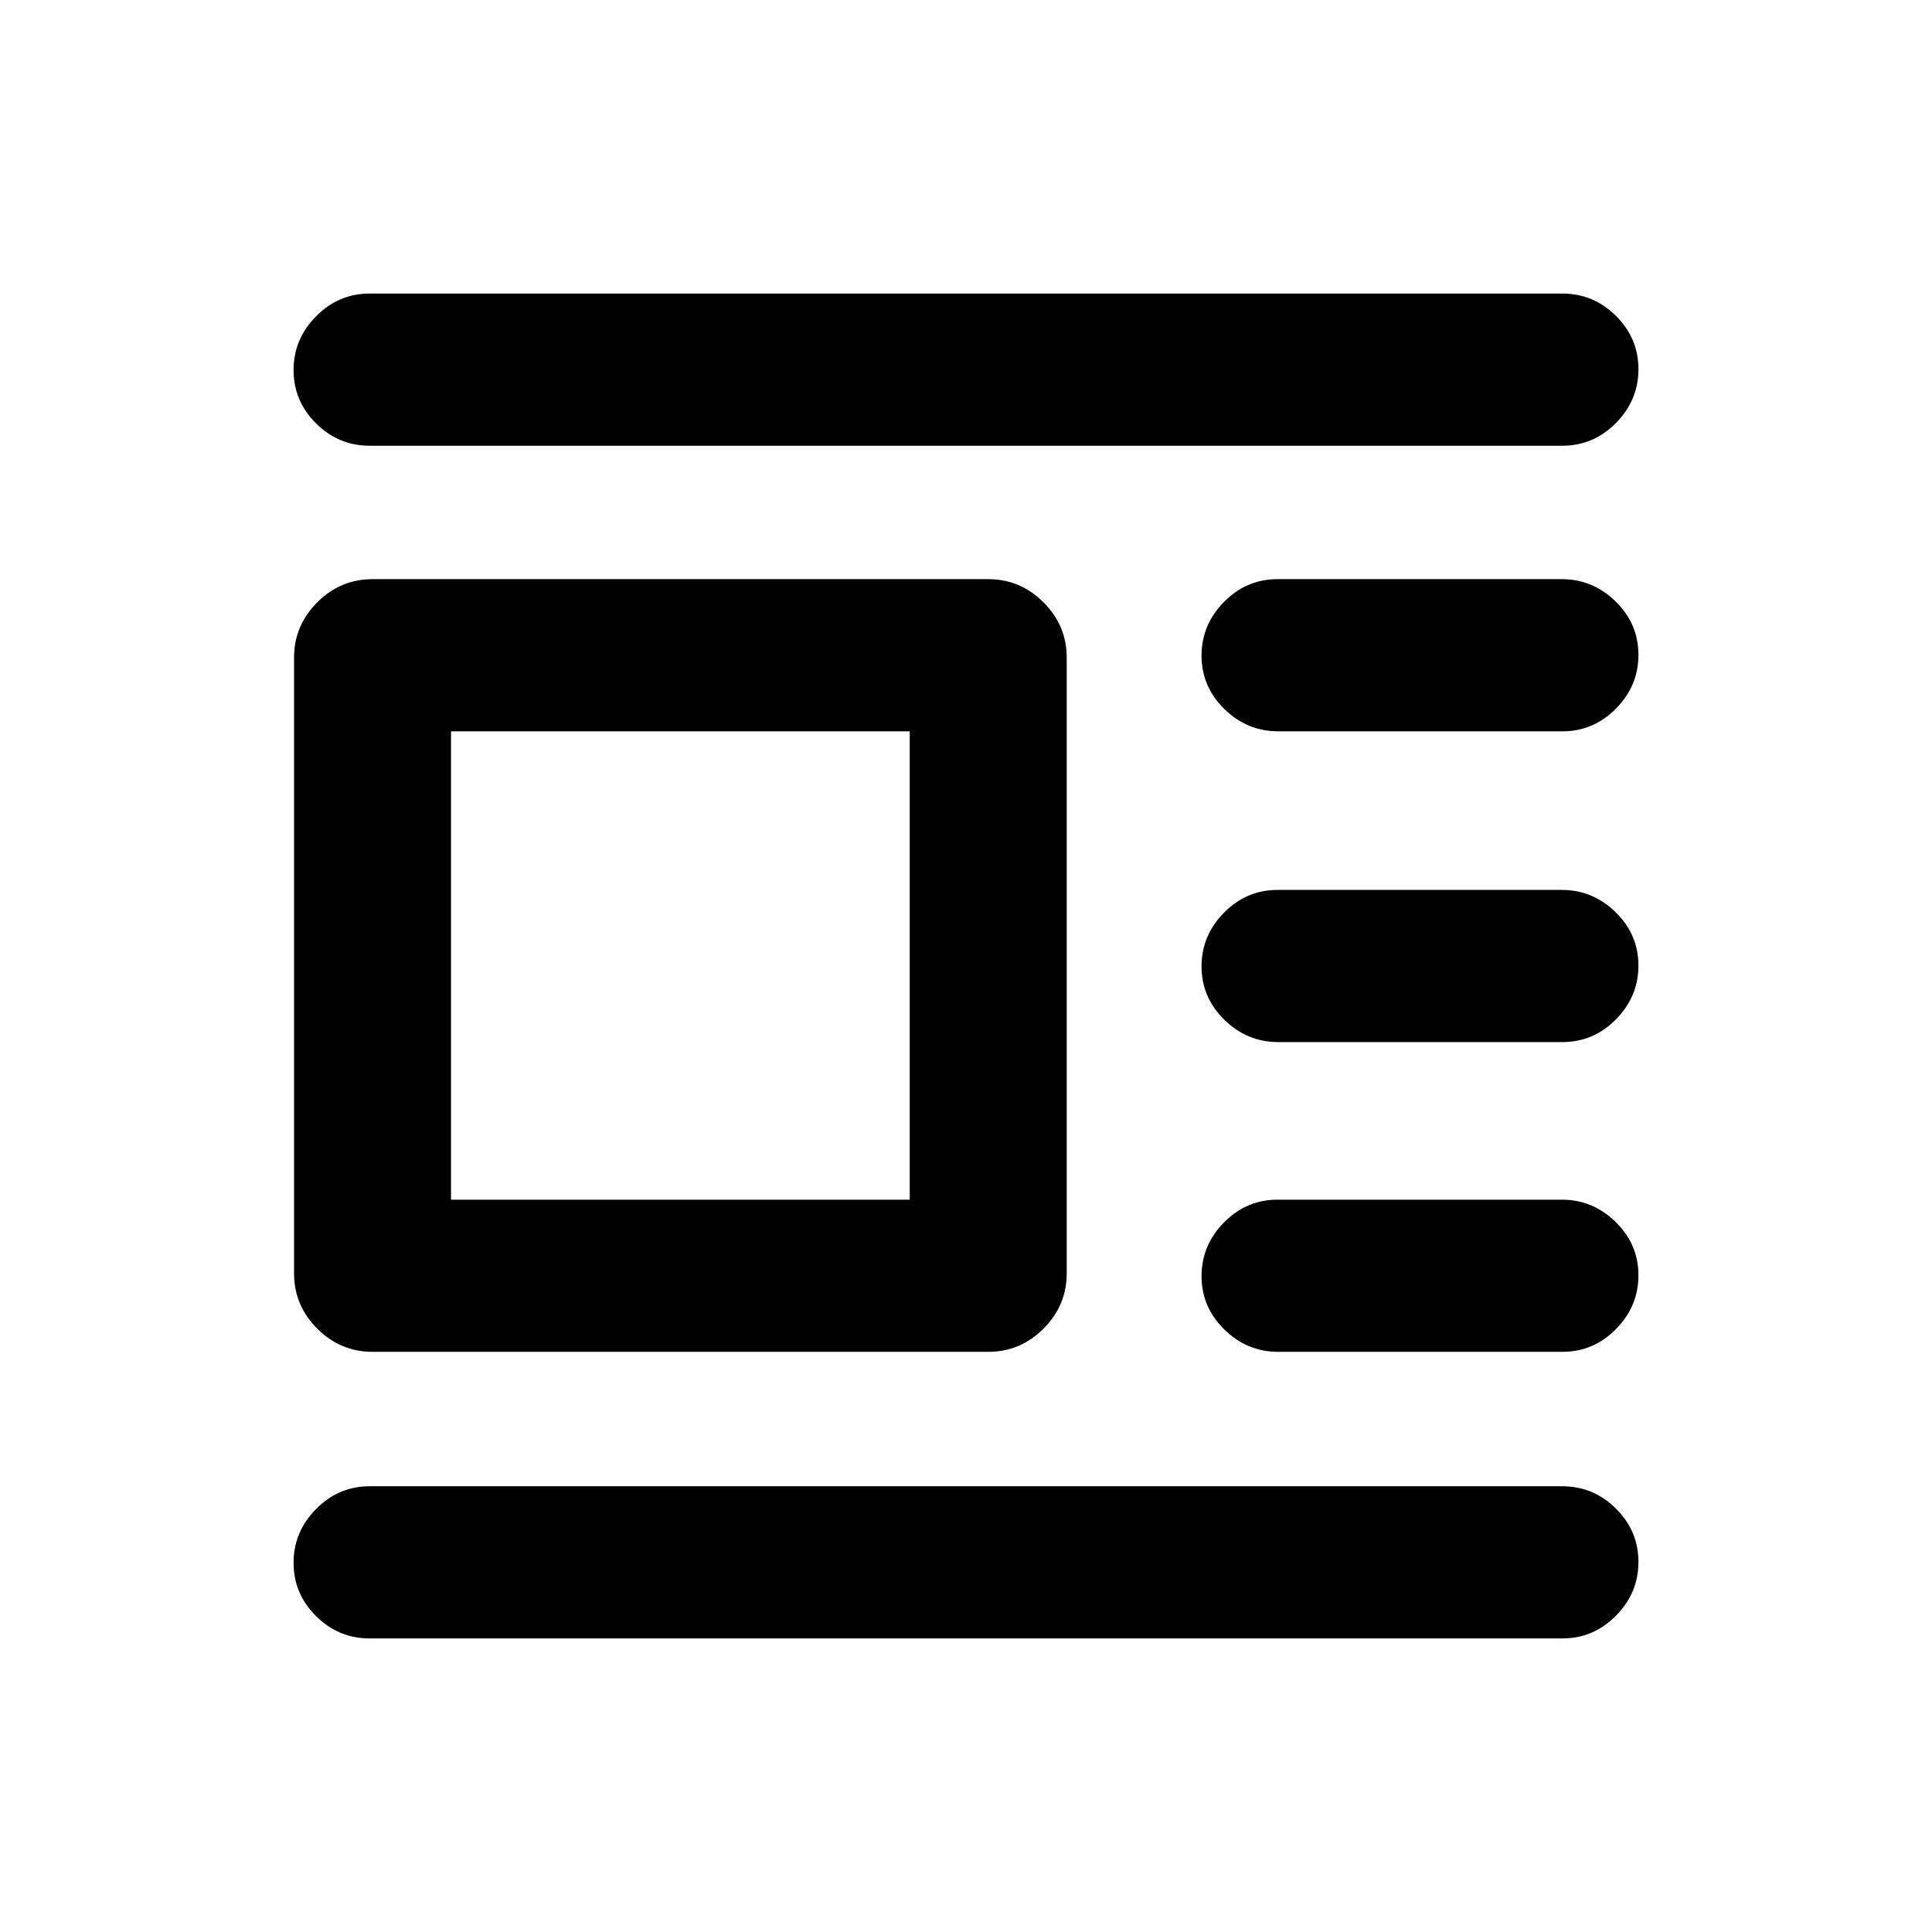 <svg xmlns="http://www.w3.org/2000/svg" height="20" viewBox="0 -960 960 960" width="20"><path d="M185.11-288.28q-15.95 0-27.48-11.53-11.52-11.52-11.52-27.47v-305.94q0-15.95 11.52-27.47 11.53-11.53 27.48-11.53h305.93q15.96 0 27.48 11.53 11.52 11.52 11.52 27.47v305.94q0 15.95-11.52 27.47-11.52 11.53-27.48 11.53H185.11Zm39-75.61h227.93v-232.72H224.11v232.72Zm-40.44-374.63q-15.47 0-26.64-11.11-11.16-11.1-11.16-26.49 0-15.38 11.16-26.7 11.17-11.31 26.64-11.31h592.66q15.47 0 26.64 11.1 11.16 11.11 11.16 26.49 0 15.39-11.16 26.7-11.17 11.32-26.64 11.32H183.67Zm451.45 141.91q-15.45 0-26.76-11.1-11.32-11.11-11.32-26.49 0-15.39 11.15-26.7 11.15-11.32 26.6-11.32h141.26q15.45 0 26.77 11.11 11.31 11.1 11.31 26.49 0 15.38-11.15 26.7-11.15 11.31-26.6 11.31H635.12Zm0 154.41q-15.45 0-26.76-11.1-11.32-11.1-11.32-26.49 0-15.38 11.15-26.7 11.15-11.31 26.6-11.31h141.26q15.45 0 26.77 11.1 11.31 11.1 11.31 26.49 0 15.38-11.15 26.7-11.15 11.31-26.6 11.31H635.12Zm0 153.92q-15.45 0-26.76-11.11-11.32-11.1-11.32-26.49 0-15.38 11.15-26.7 11.15-11.31 26.6-11.31h141.26q15.45 0 26.77 11.1 11.31 11.11 11.31 26.49 0 15.39-11.15 26.7-11.15 11.32-26.6 11.32H635.12ZM183.67-145.87q-15.47 0-26.64-11.1-11.16-11.11-11.16-26.49 0-15.39 11.16-26.7 11.17-11.32 26.64-11.32h592.66q15.47 0 26.64 11.11 11.16 11.1 11.16 26.49 0 15.38-11.16 26.7-11.17 11.31-26.64 11.31H183.67Z"/></svg>